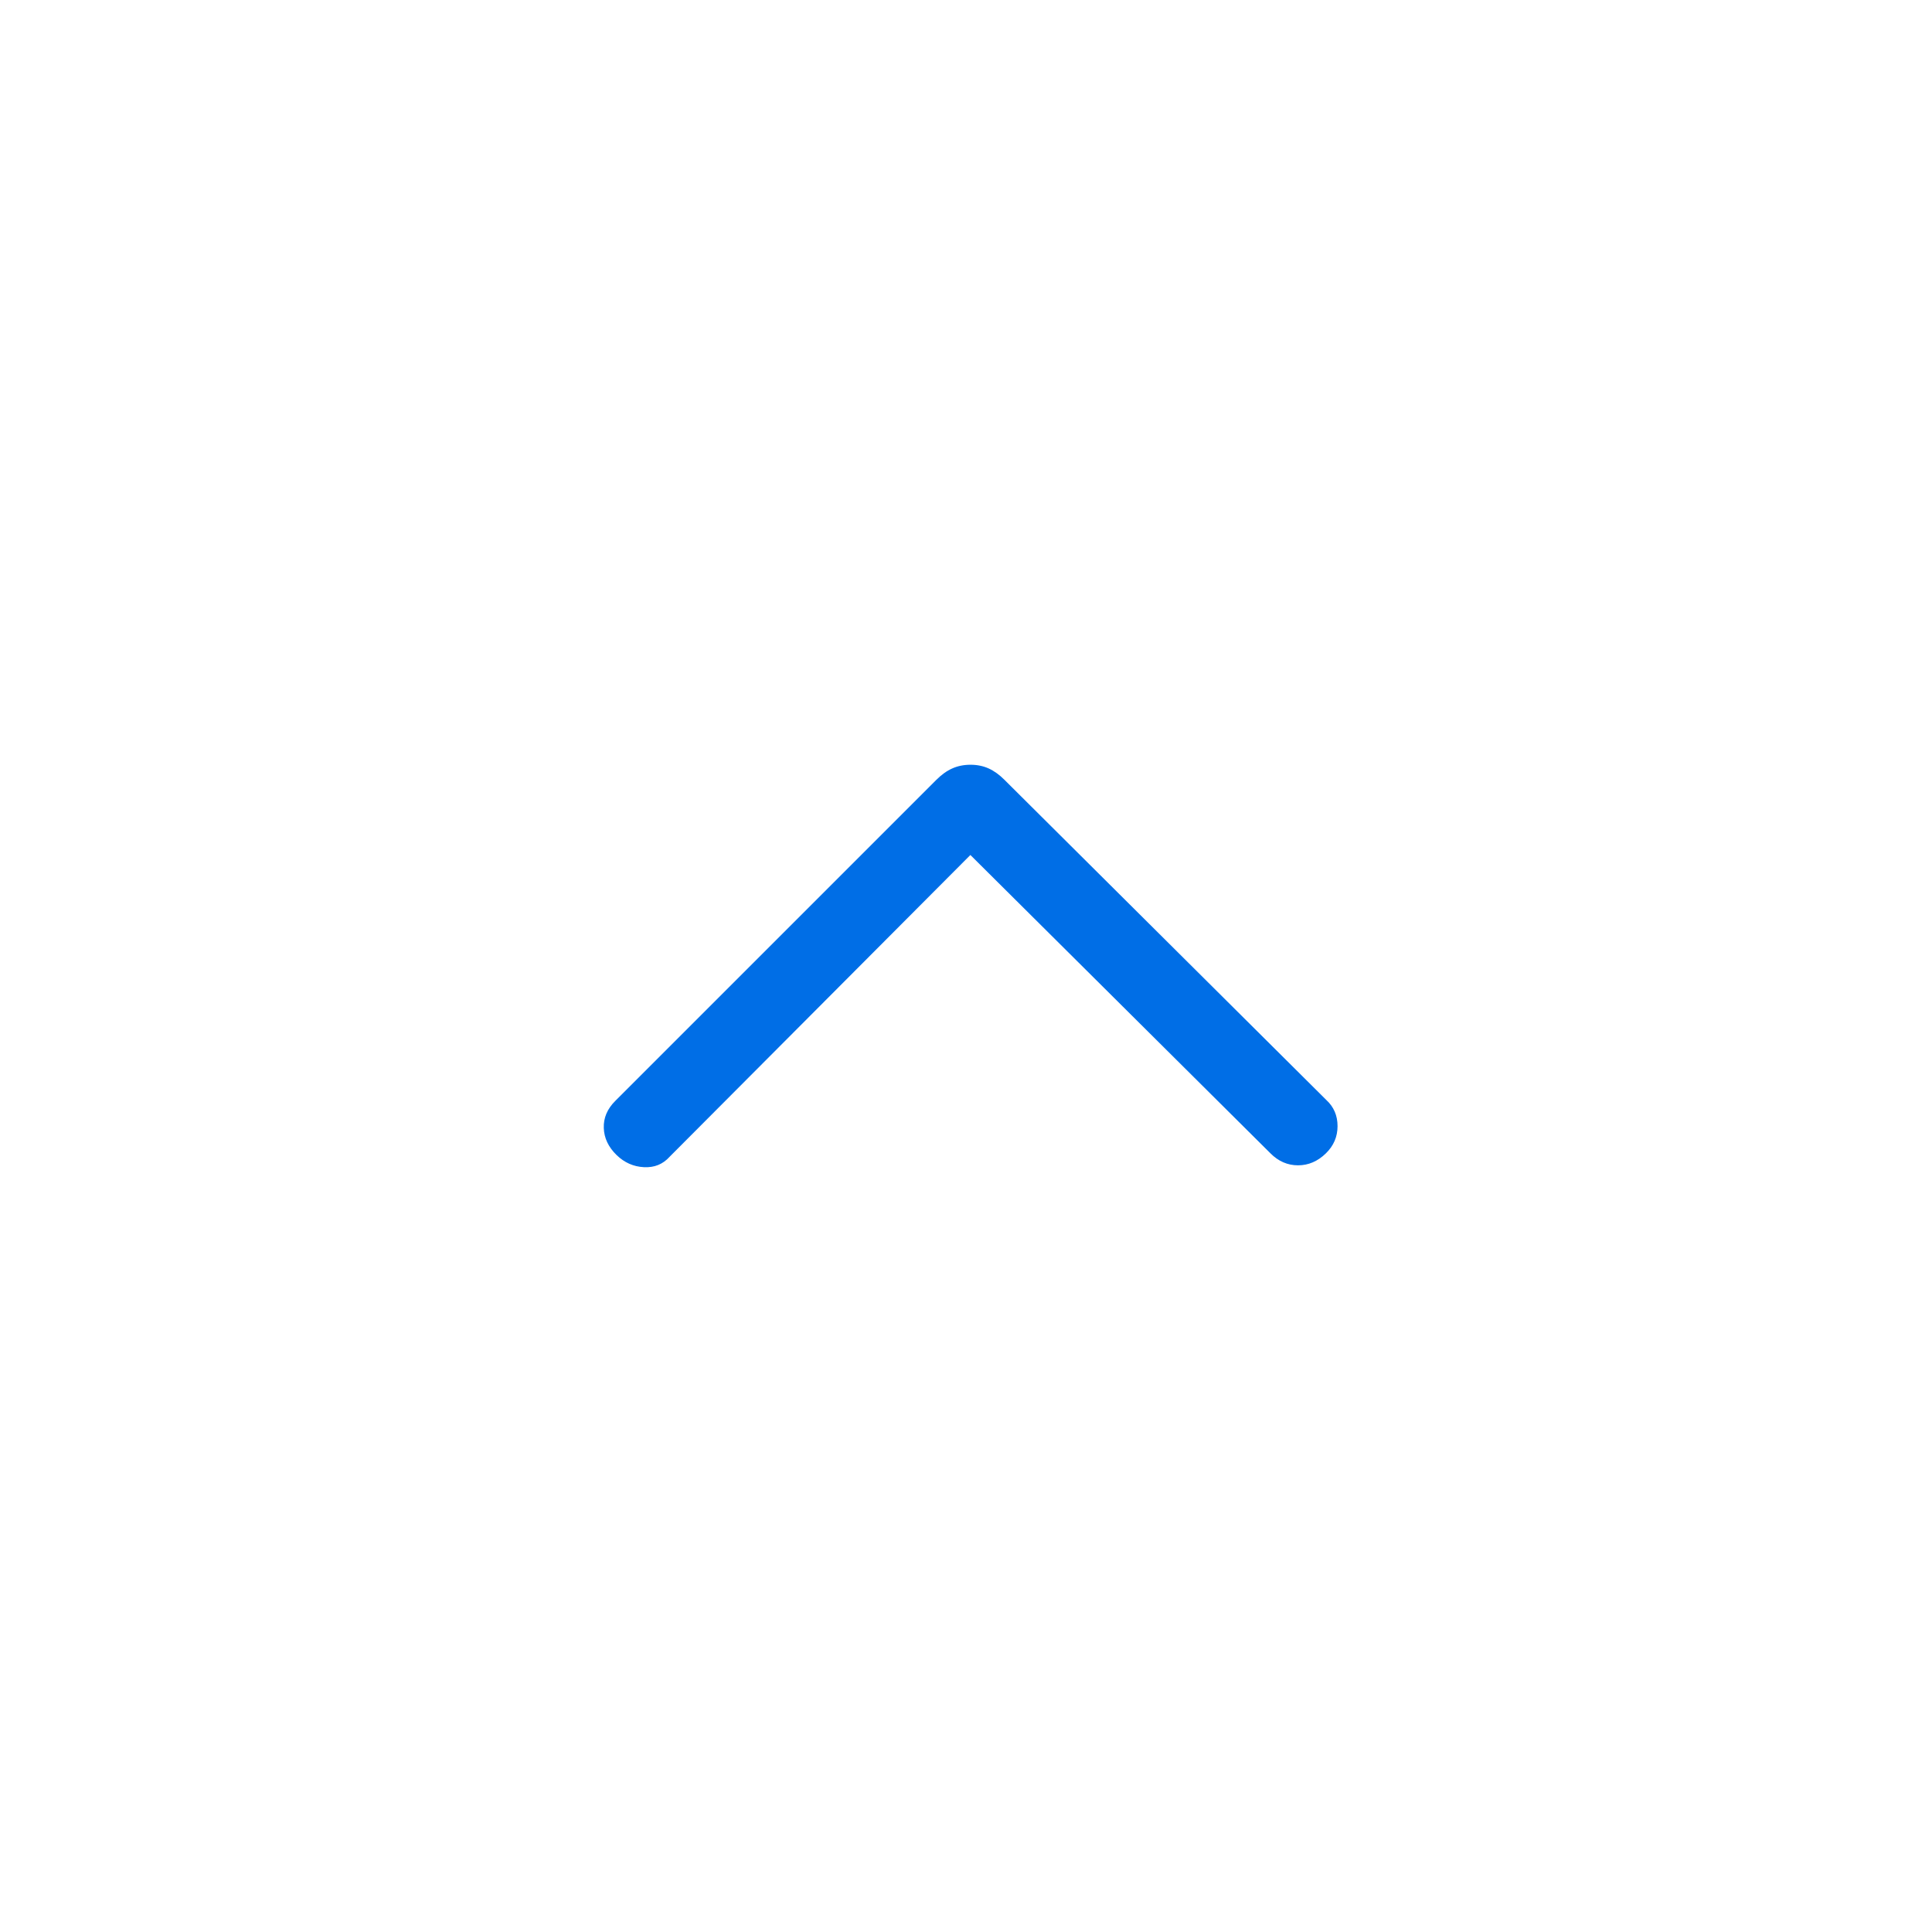 <svg width="48" height="48" viewBox="0 0 48 48" fill="none" xmlns="http://www.w3.org/2000/svg">
<mask id="mask0_4955_6950" style="mask-type:alpha" maskUnits="userSpaceOnUse" x="12" y="12" width="24" height="24">
<rect x="12" y="36" width="24" height="24" transform="rotate(-90 12 36)" fill="#D9D9D9"/>
</mask>
<g mask="url(#mask0_4955_6950)">
<path d="M15.318 28.696C15.115 28.498 15.009 28.274 15.001 28.025C14.992 27.775 15.087 27.551 15.285 27.353L23.265 19.373C23.391 19.247 23.521 19.153 23.658 19.092C23.794 19.031 23.945 19 24.111 19C24.278 19 24.428 19.031 24.563 19.092C24.698 19.153 24.828 19.247 24.954 19.373L32.95 27.327C33.137 27.498 33.231 27.715 33.231 27.978C33.231 28.242 33.134 28.467 32.941 28.655C32.738 28.853 32.507 28.952 32.249 28.952C31.991 28.952 31.762 28.853 31.564 28.654L24.109 21.242L16.638 28.738C16.47 28.926 16.257 29.012 15.997 28.998C15.738 28.985 15.511 28.884 15.318 28.696Z" fill="#006EE6"/>
</g>
</svg>
